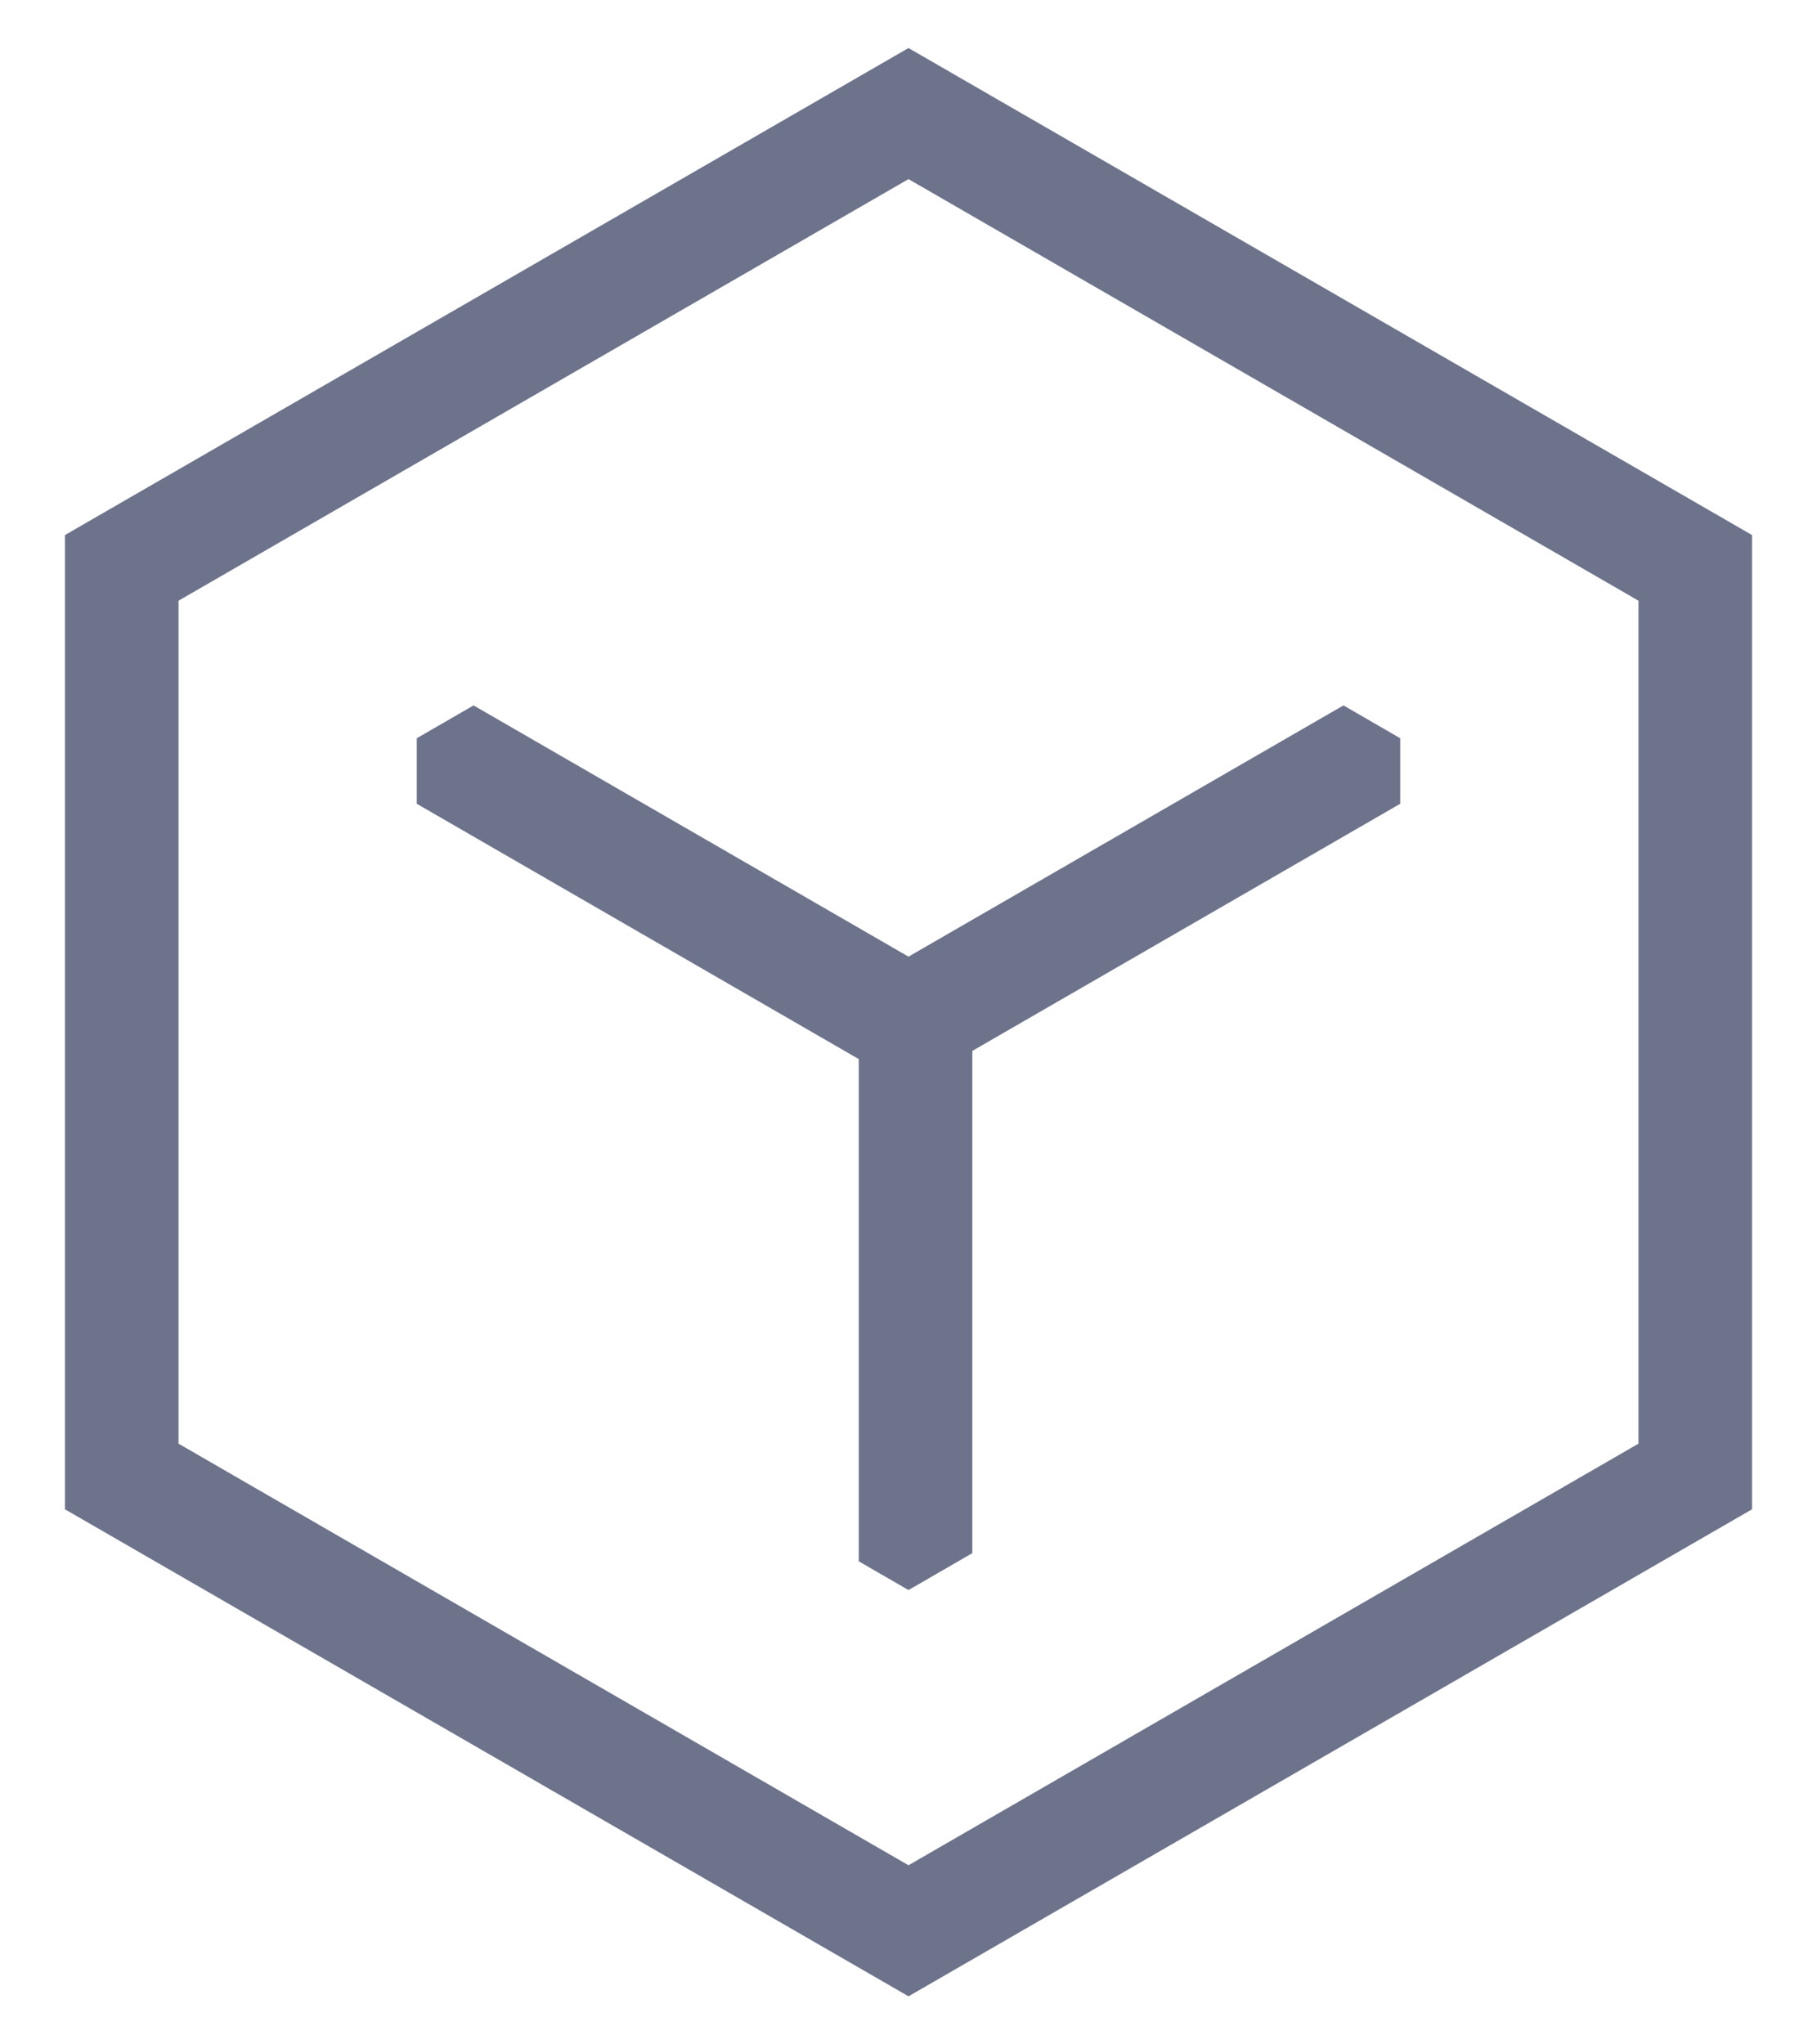 <?xml version="1.0" encoding="UTF-8"?>
<svg width="16px" height="18px" viewBox="0 0 16 18" version="1.1" xmlns="http://www.w3.org/2000/svg" xmlns:xlink="http://www.w3.org/1999/xlink">
    <!-- Generator: Sketch 52.4 (67378) - http://www.bohemiancoding.com/sketch -->
    <title>icon_idecj</title>
    <desc>Created with Sketch.</desc>
    <g id="蓝盾服务扩展商店" stroke="none" stroke-width="1" fill="none" fill-rule="evenodd">
        <g id="研发商店" transform="translate(-105, -245)" fill="#6D738B" fill-rule="nonzero">
            <g id="Group-4" transform="translate(69, 88)">
                <g id="Group-2-Copy" transform="translate(19, 146)">
                    <g id="编组-7">
                        <g id="Group-25" transform="translate(16, 11)">
                            <path d="M9.562,9.253 L9.562,13.675 L9,14 L8.562,13.747 L8.562,9.325 L4.67,7.077 L4.67,6.5 L5.17,6.211 L9,8.423 L12.83,6.211 L13.33,6.5 L13.33,7.077 L9.562,9.253 Z M9,1.577 L2.572,5.289 L2.572,12.711 L9,16.423 L15.428,12.711 L15.428,5.289 L9,1.577 Z M16.428,4.711 L16.428,13.289 L9,17.577 L1.572,13.289 L1.572,4.711 L9,0.423 L16.428,4.711 Z" id="icon_idecj"></path>
                        </g>
                    </g>
                </g>
            </g>
        </g>
    </g>
</svg>